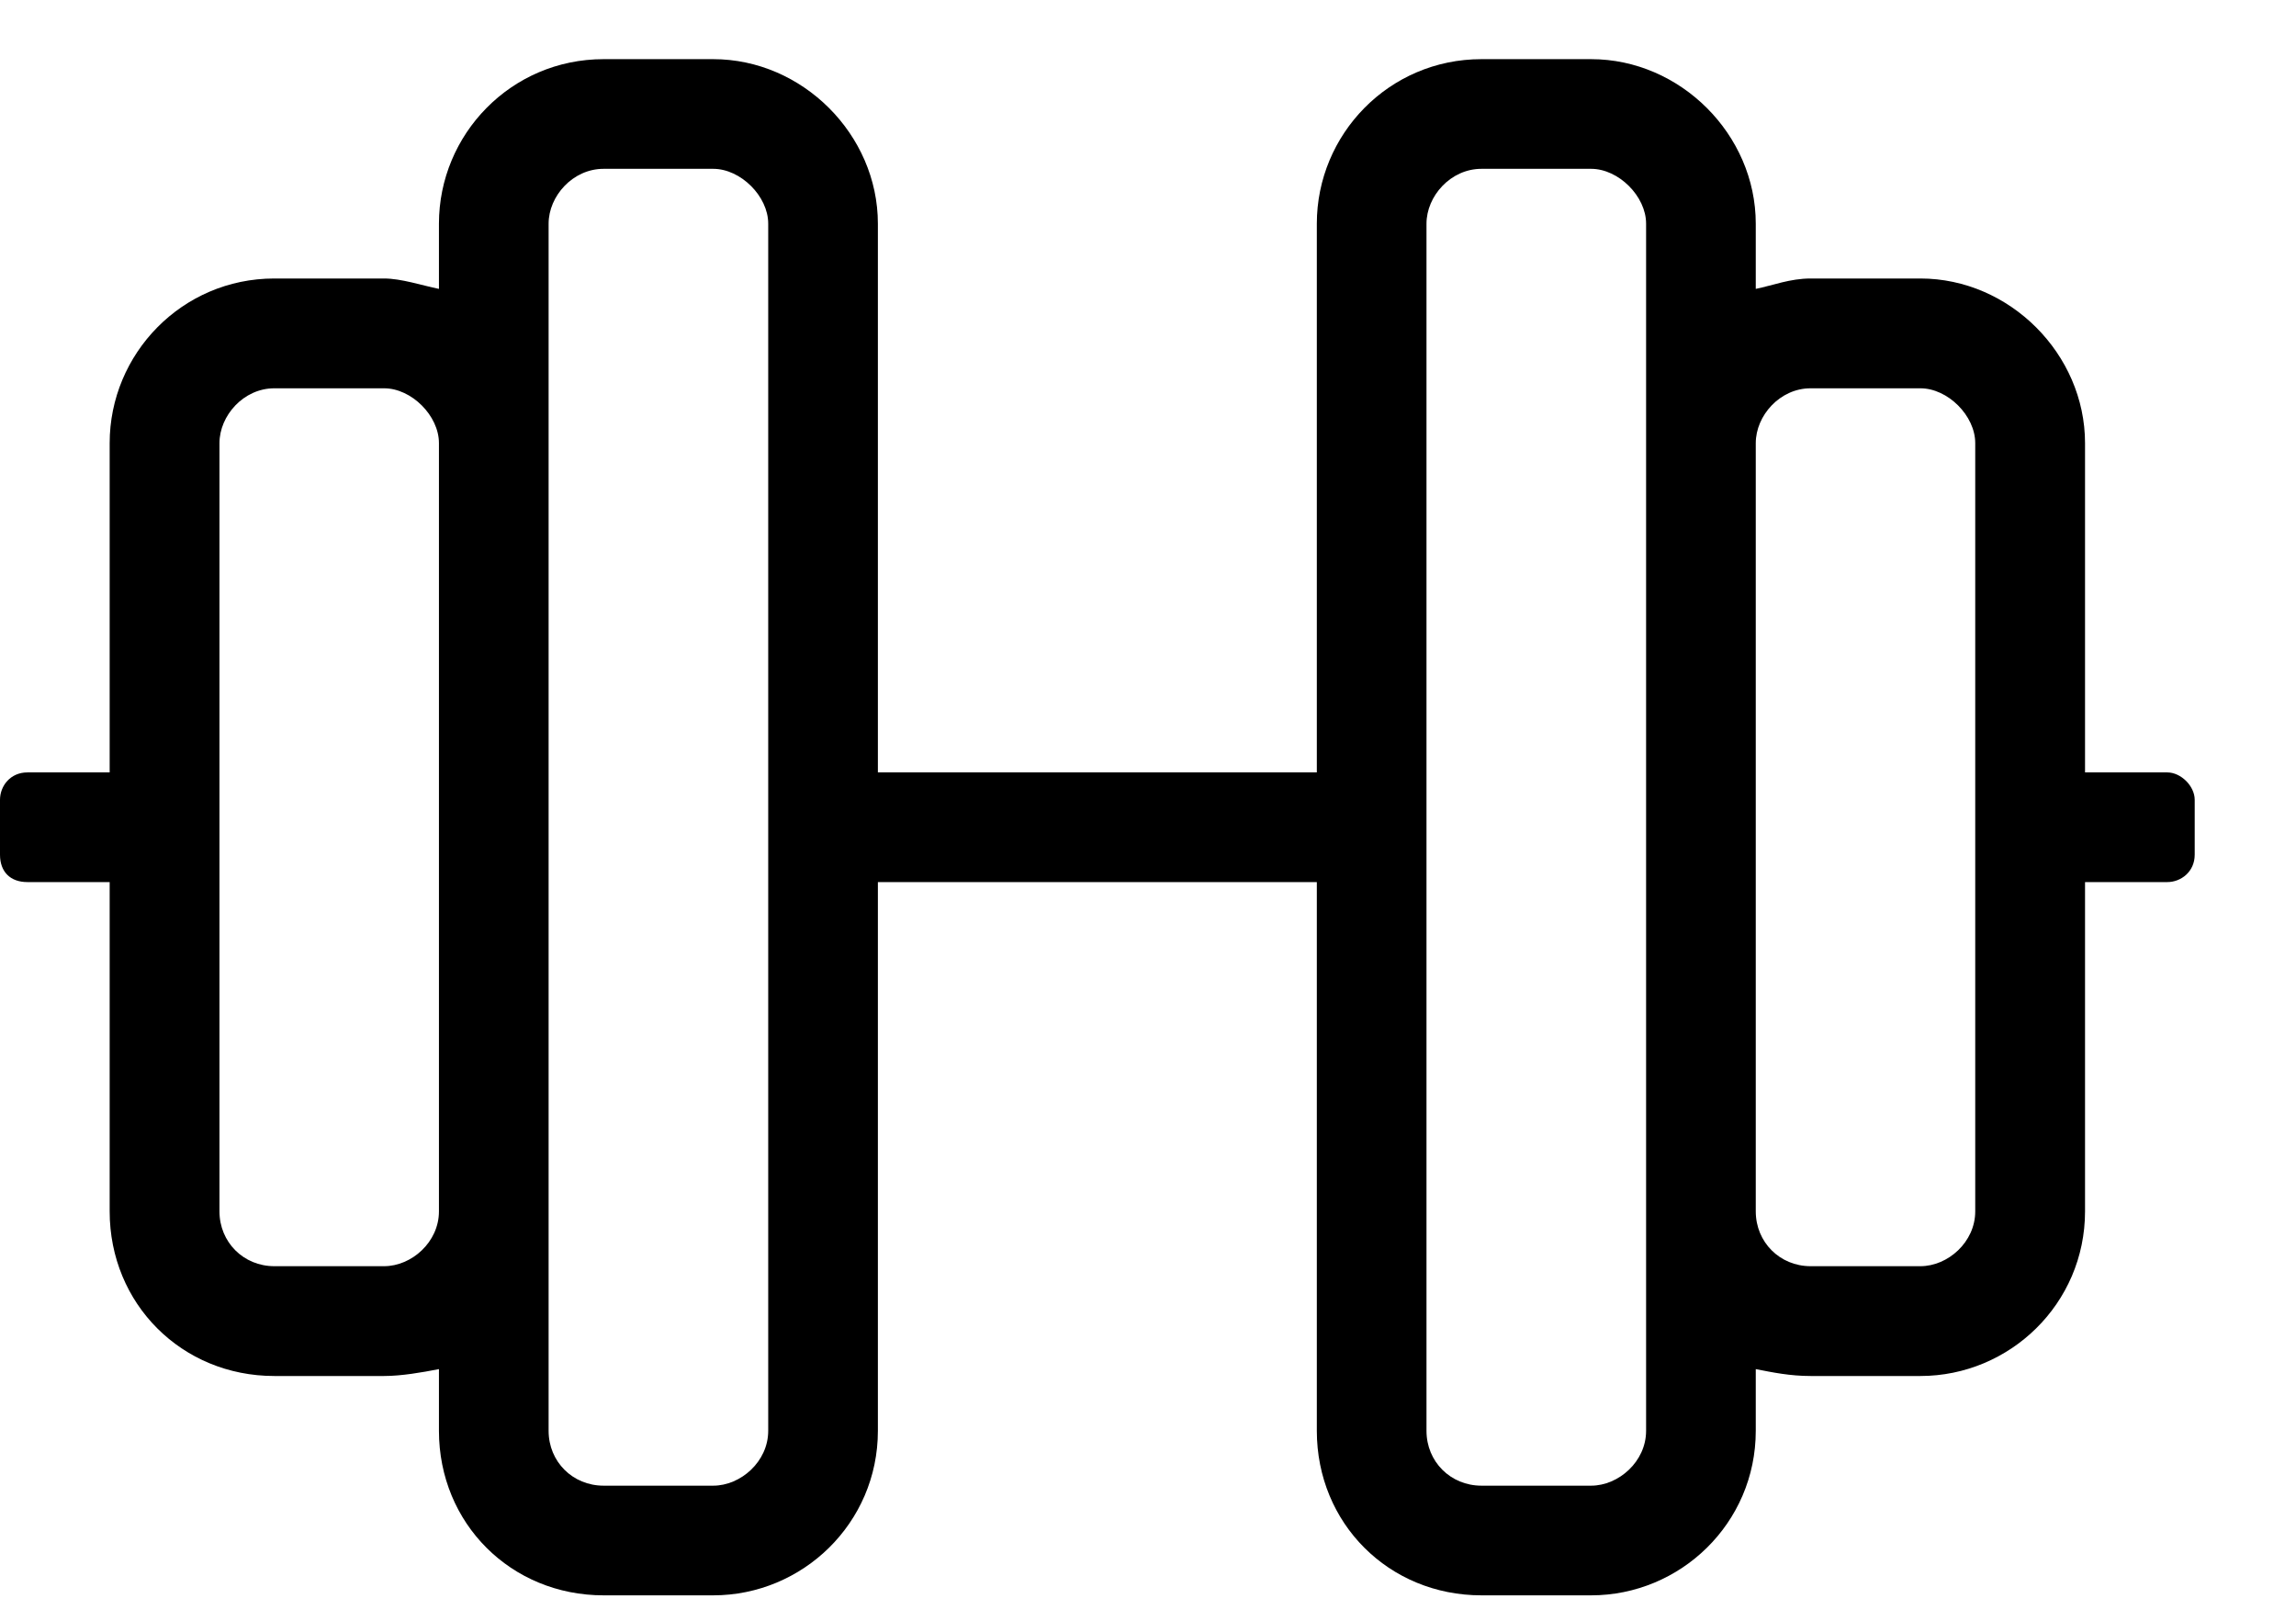 <svg viewBox="0 0 17 12" xmlns="http://www.w3.org/2000/svg">
<path d="M16.047 5.719H15.438V3.281C15.438 2.621 14.879 2.062 14.219 2.062H13.406C13.254 2.062 13.127 2.113 13 2.139V1.656C13 0.996 12.441 0.438 11.781 0.438H10.969C10.283 0.438 9.75 0.996 9.75 1.656V5.719H6.5V1.656C6.5 0.996 5.941 0.438 5.281 0.438H4.469C3.783 0.438 3.25 0.996 3.25 1.656V2.139C3.123 2.113 2.971 2.062 2.844 2.062H2.031C1.346 2.062 0.812 2.621 0.812 3.281V5.719H0.203C0.076 5.719 0 5.82 0 5.922V6.328C0 6.455 0.076 6.531 0.203 6.531H0.812V8.969C0.812 9.654 1.346 10.188 2.031 10.188H2.844C2.971 10.188 3.123 10.162 3.25 10.137V10.594C3.25 11.279 3.783 11.812 4.469 11.812H5.281C5.941 11.812 6.5 11.279 6.5 10.594V6.531H9.75V10.594C9.75 11.279 10.283 11.812 10.969 11.812H11.781C12.441 11.812 13 11.279 13 10.594V10.137C13.127 10.162 13.254 10.188 13.406 10.188H14.219C14.879 10.188 15.438 9.654 15.438 8.969V6.531H16.047C16.148 6.531 16.25 6.455 16.25 6.328V5.922C16.25 5.82 16.148 5.719 16.047 5.719ZM2.844 9.375H2.031C1.803 9.375 1.625 9.197 1.625 8.969V3.281C1.625 3.078 1.803 2.875 2.031 2.875H2.844C3.047 2.875 3.25 3.078 3.25 3.281V8.969C3.25 9.197 3.047 9.375 2.844 9.375ZM5.688 10.594C5.688 10.822 5.484 11 5.281 11H4.469C4.24 11 4.062 10.822 4.062 10.594V1.656C4.062 1.453 4.24 1.25 4.469 1.25H5.281C5.484 1.25 5.688 1.453 5.688 1.656V10.594ZM12.188 10.594C12.188 10.822 11.984 11 11.781 11H10.969C10.74 11 10.562 10.822 10.562 10.594V1.656C10.562 1.453 10.74 1.25 10.969 1.25H11.781C11.984 1.25 12.188 1.453 12.188 1.656V10.594ZM14.625 8.969C14.625 9.197 14.422 9.375 14.219 9.375H13.406C13.178 9.375 13 9.197 13 8.969V3.281C13 3.078 13.178 2.875 13.406 2.875H14.219C14.422 2.875 14.625 3.078 14.625 3.281V8.969Z"/>
</svg>
